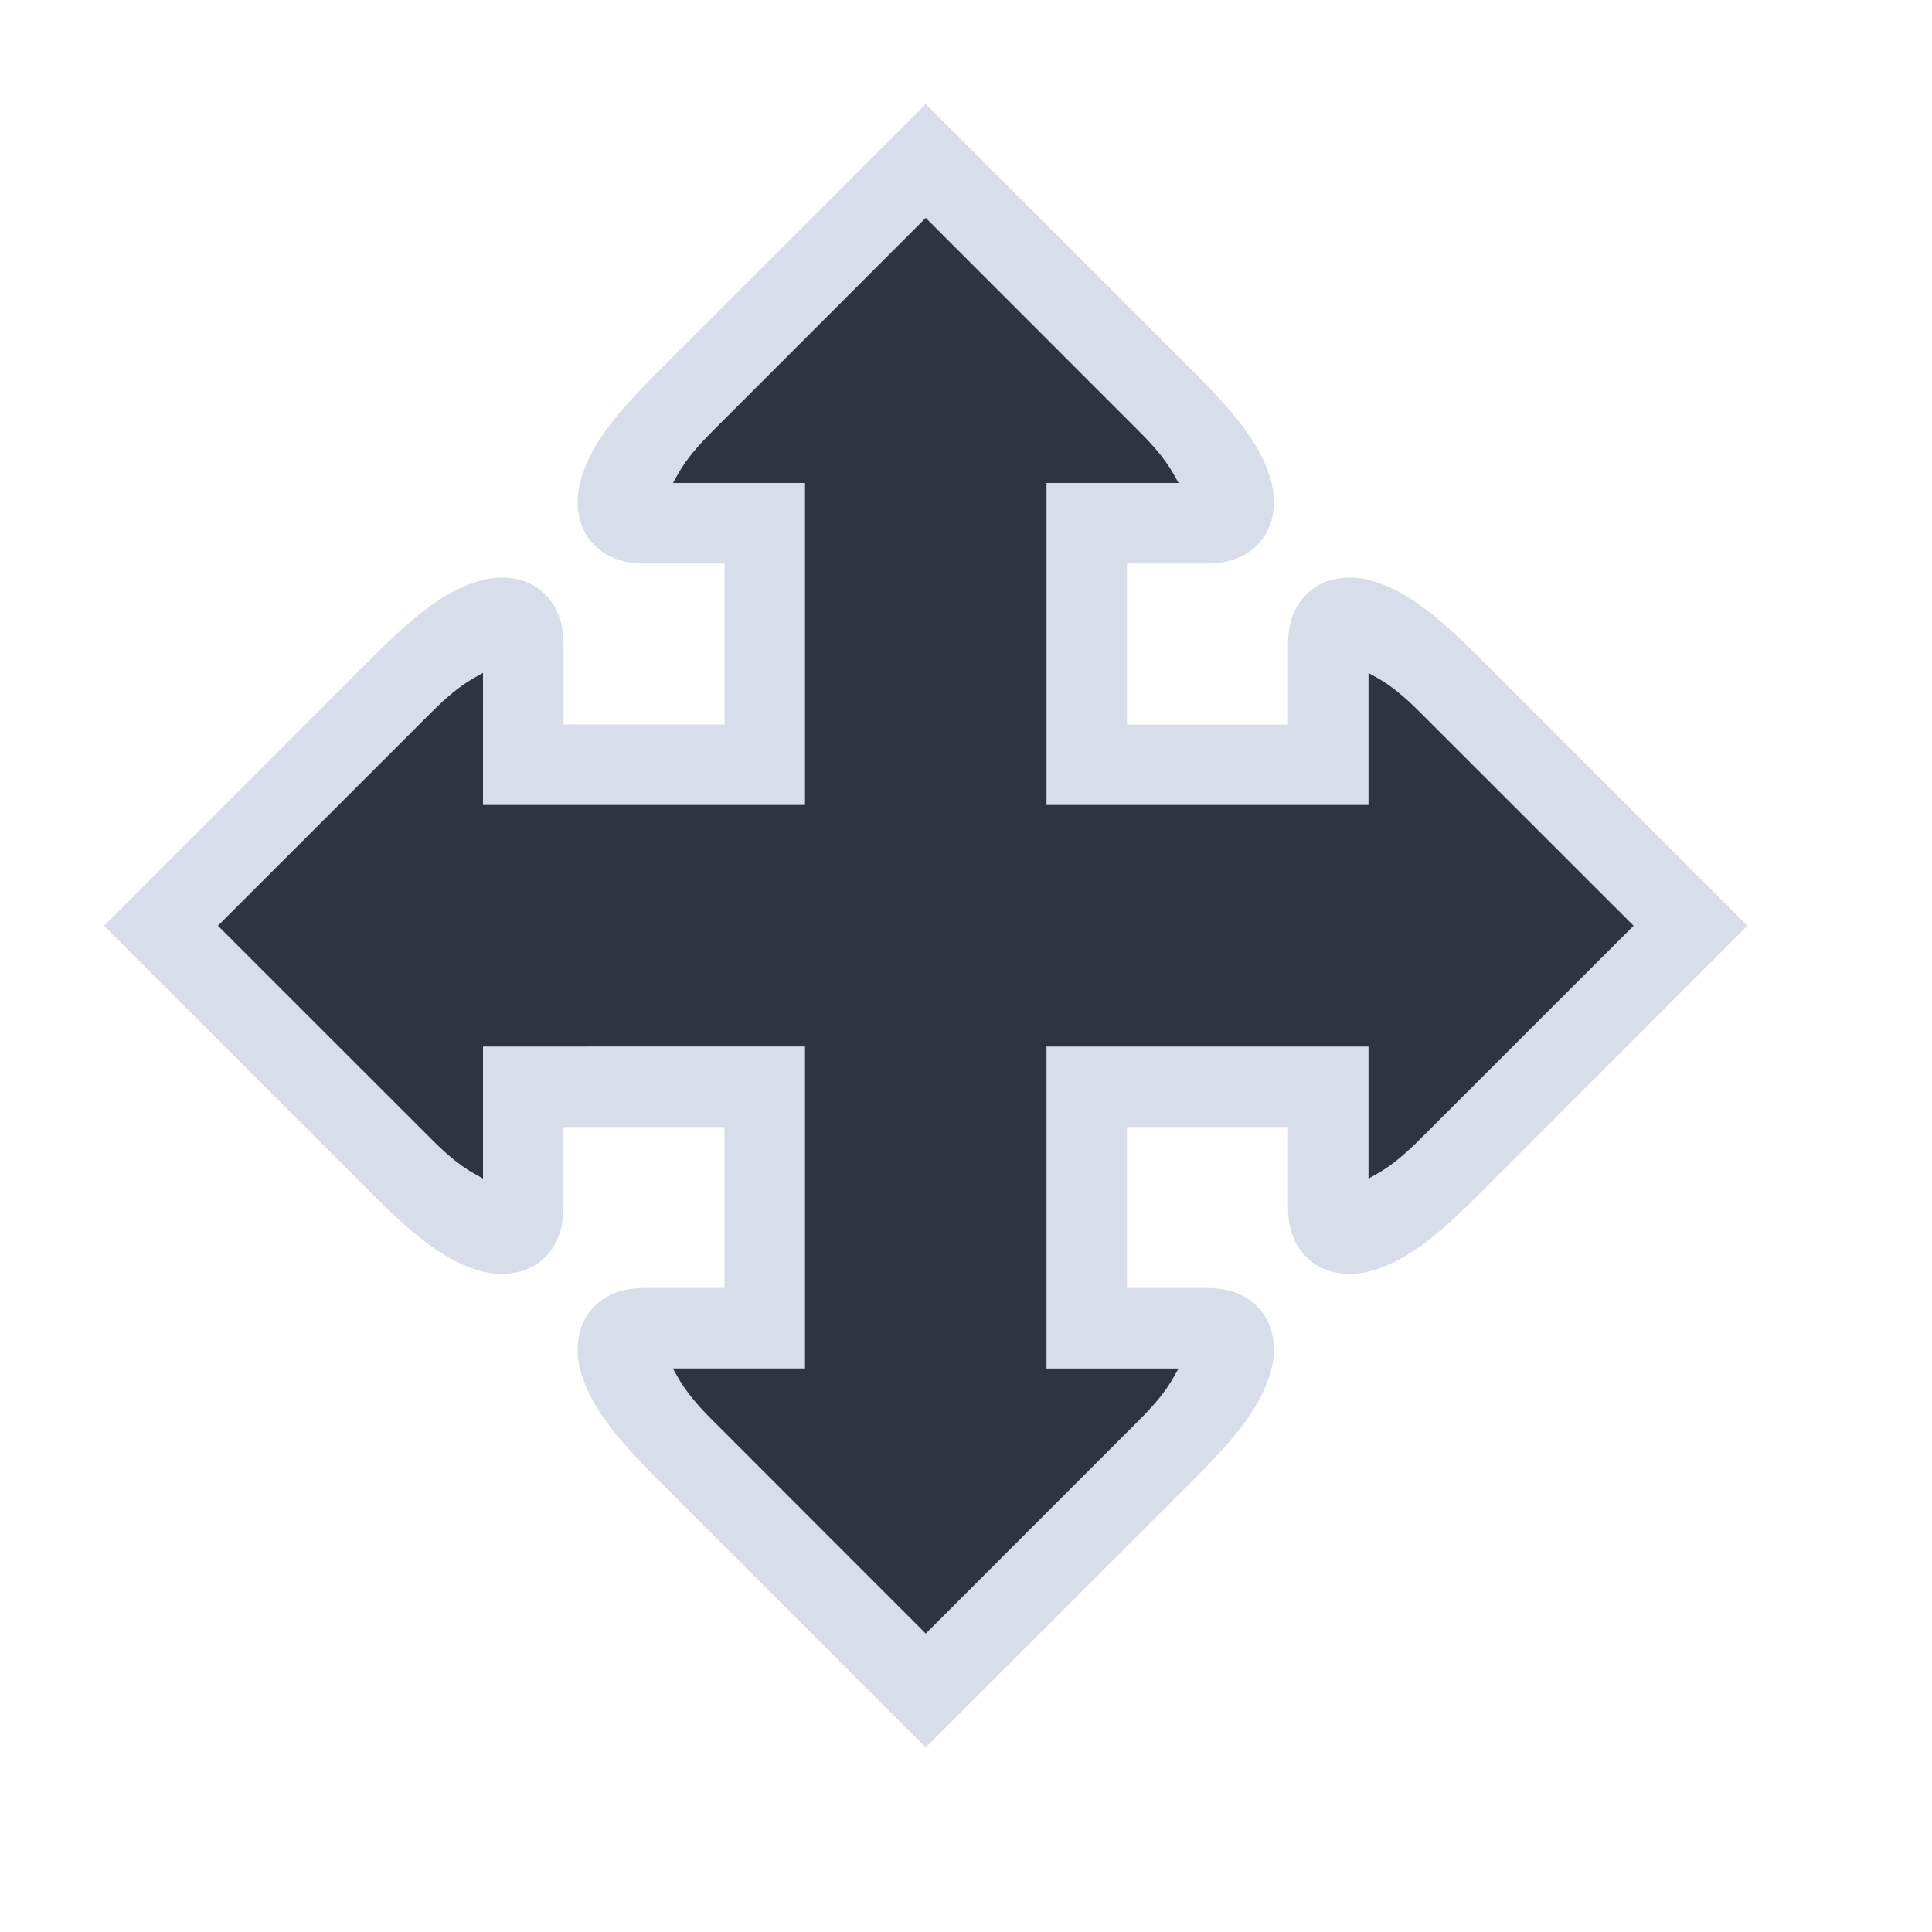 <svg viewBox="0 0 24 24"><path d="M16.5 13.5V15c0 .5.5.5 1.5-.5l3-3-3-3c-1-1-1.5-1-1.5-.5v1.5h-3v-3H15c.5 0 .5-.5-.5-1.5l-3-3-3 3c-1 1-1 1.5-.5 1.5h1.5v3h-3V8c0-.5-.5-.5-1.5.5l-3 3 3 3c1 1 1.5 1 1.5.5v-1.5h3v3H8c-.5 0-.5.5.5 1.5l3 3 3-3c1-1 1-1.5.5-1.5h-1.5v-3z" style="color:#2e3440;fill:#2e3440;fill-opacity:1;-inkscape-stroke:none"/><path d="M11.5 1.293 8.146 4.646c-.529.53-.833.918-.943 1.358-.055.22-.04.519.147.732.186.214.442.264.65.264h1v2H7V8c0-.208-.05-.464-.264-.65-.213-.187-.512-.202-.732-.147-.44.11-.828.414-1.358.943L1.293 11.5l3.353 3.354c.53.529.918.833 1.358.943.22.055.519.04.732-.147.214-.186.264-.442.264-.65v-1h2v2H8c-.208 0-.464.05-.65.264-.187.213-.202.512-.147.732.11.44.414.828.943 1.358l3.354 3.353 3.354-3.353c.529-.53.833-.918.943-1.358.055-.22.04-.519-.147-.732-.186-.214-.442-.264-.65-.264h-1v-2h2v1c0 .208.05.464.264.65.213.187.512.202.732.147.44-.11.828-.414 1.358-.943l3.353-3.354-3.353-3.354c-.53-.529-.918-.833-1.358-.943-.22-.055-.519-.04-.732.147-.214.186-.264.442-.264.65v1h-2V7h1c.208 0 .464-.05.65-.264.187-.213.202-.512.147-.732-.11-.44-.414-.828-.943-1.358Zm0 1.414 2.646 2.647c.341.34.407.493.495.646H13v4h4V8.36c.153.087.306.153.646.494l2.647 2.646-2.647 2.646c-.34.341-.493.407-.646.495V13h-4v4h1.64c-.087.153-.153.306-.494.646L11.5 20.293l-2.646-2.647c-.341-.34-.407-.493-.495-.646H10v-4H6v1.64c-.153-.087-.306-.153-.646-.494L2.707 11.5l2.647-2.646c.34-.341.493-.407.646-.495V10h4V6H8.36c.087-.153.153-.306.494-.646Z" style="color:#2e3440;fill:#d8dee9;fill-opacity:1;-inkscape-stroke:none"/></svg>